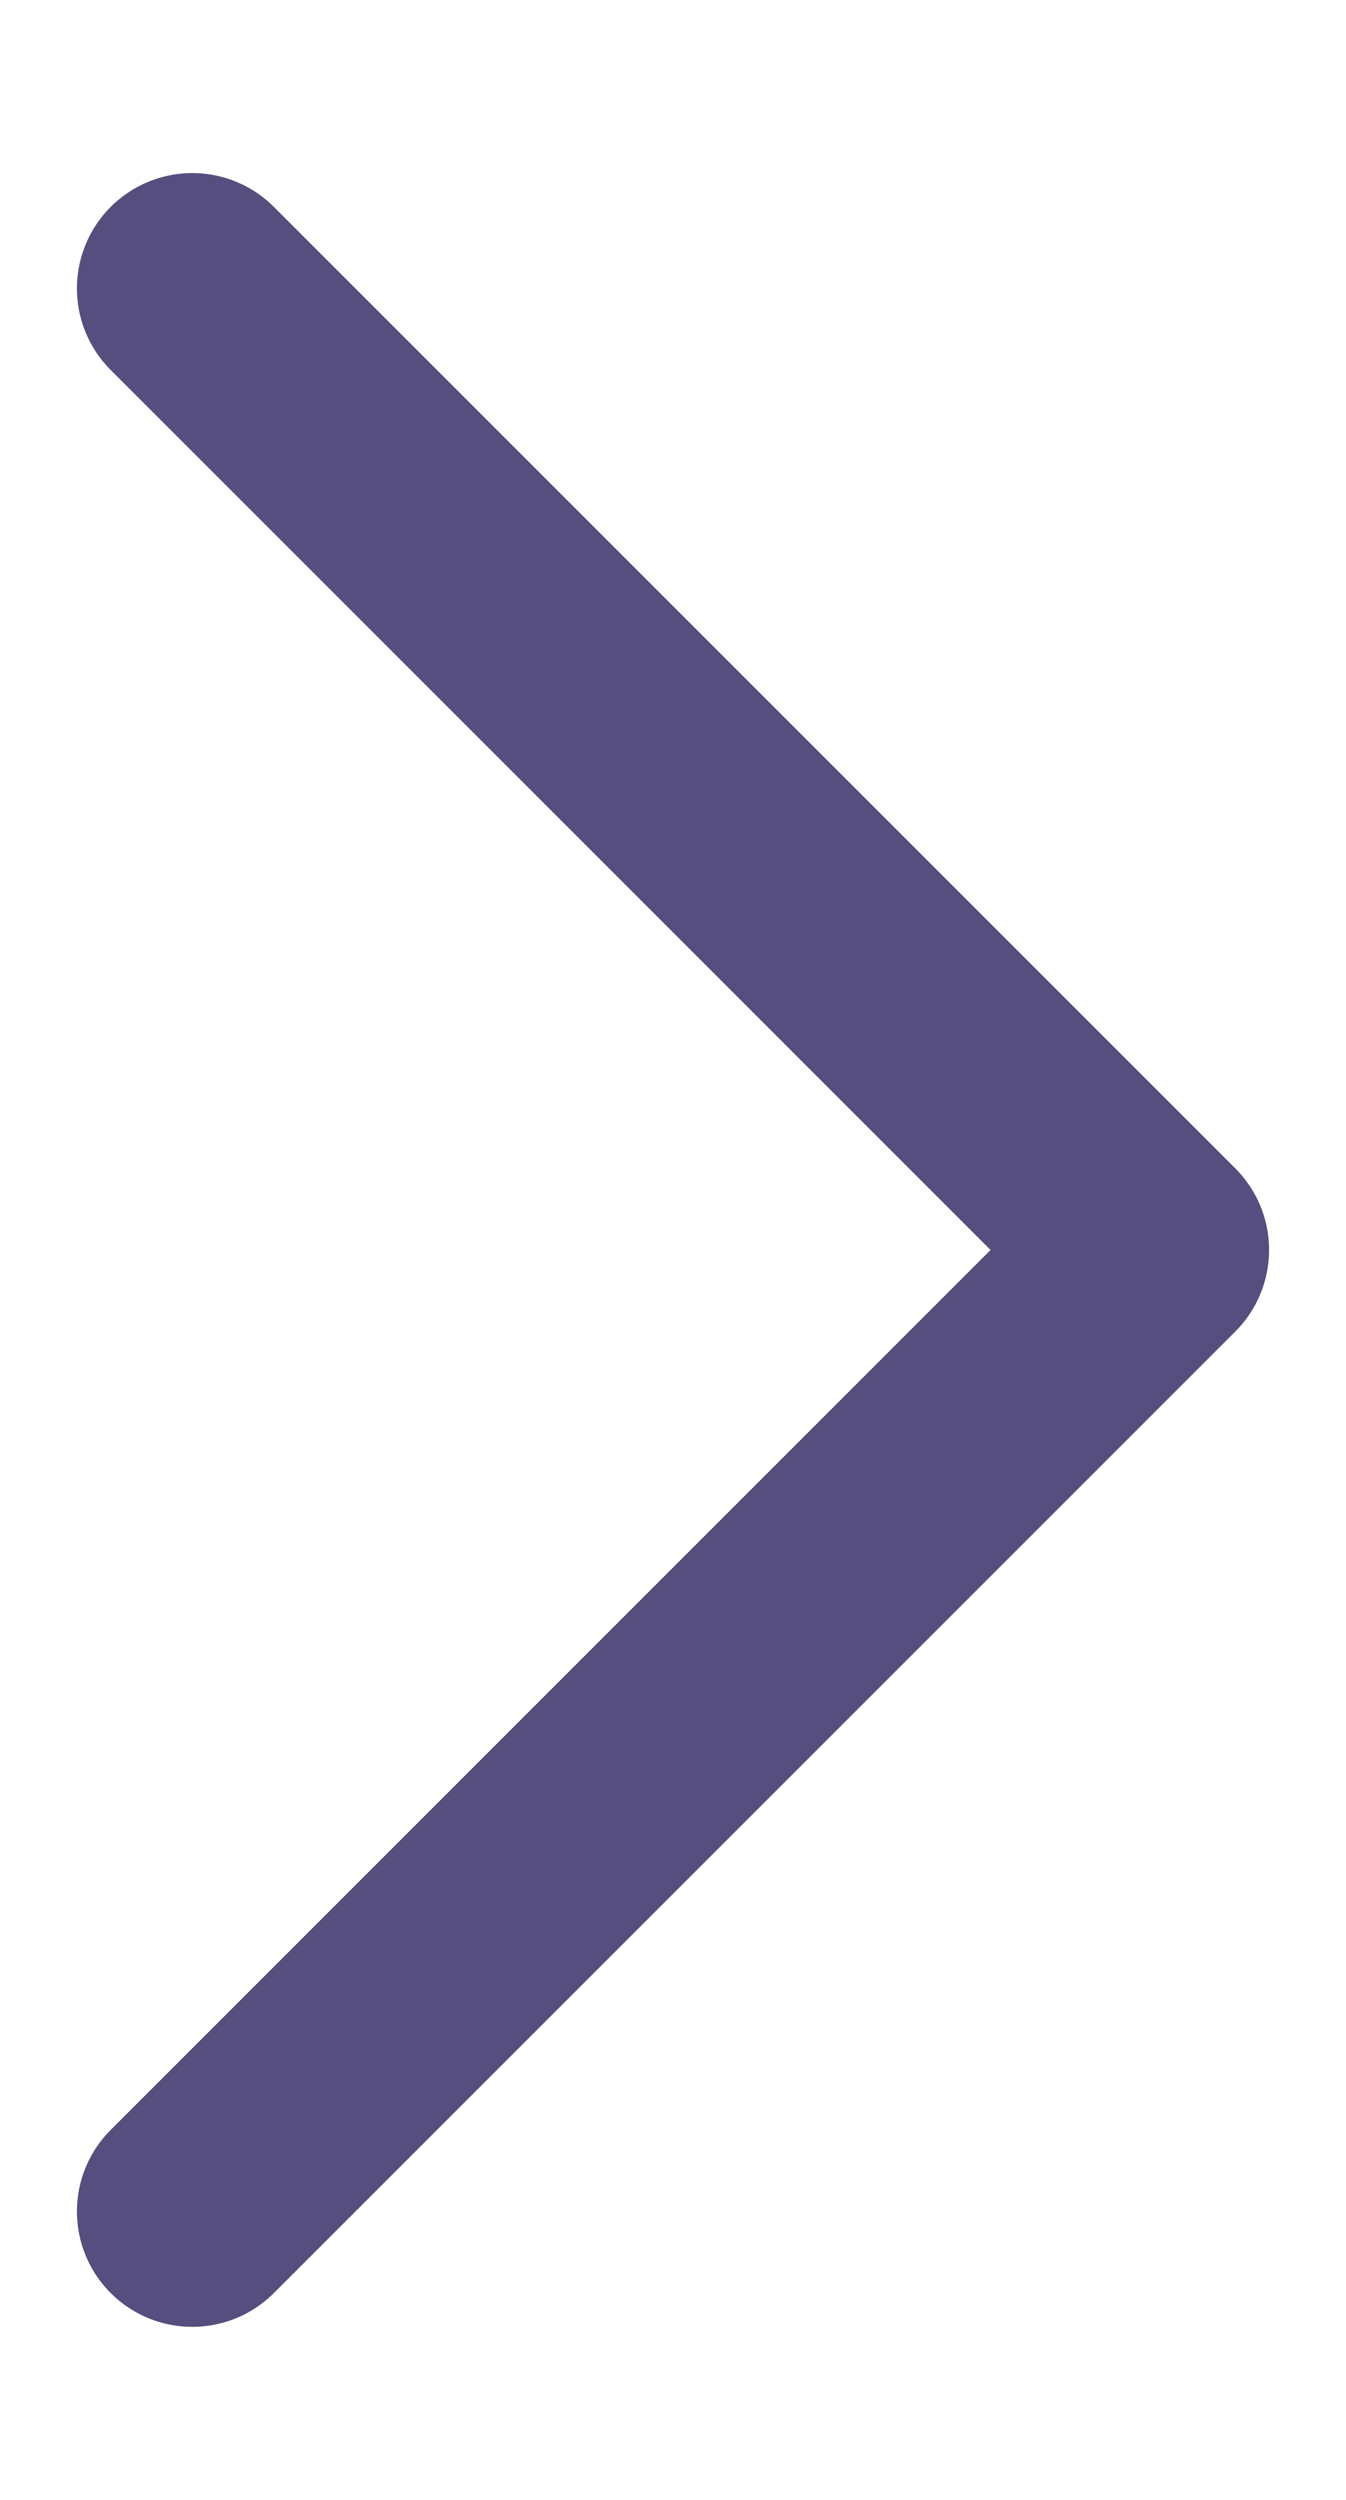 <svg width="7" height="13" viewBox="0 0 7 13" fill="none" xmlns="http://www.w3.org/2000/svg">
<path d="M1 11.5L6 6.5L1 1.5" stroke="#564E7E" stroke-width="1.2" stroke-linecap="round" stroke-linejoin="round"/>
</svg>
